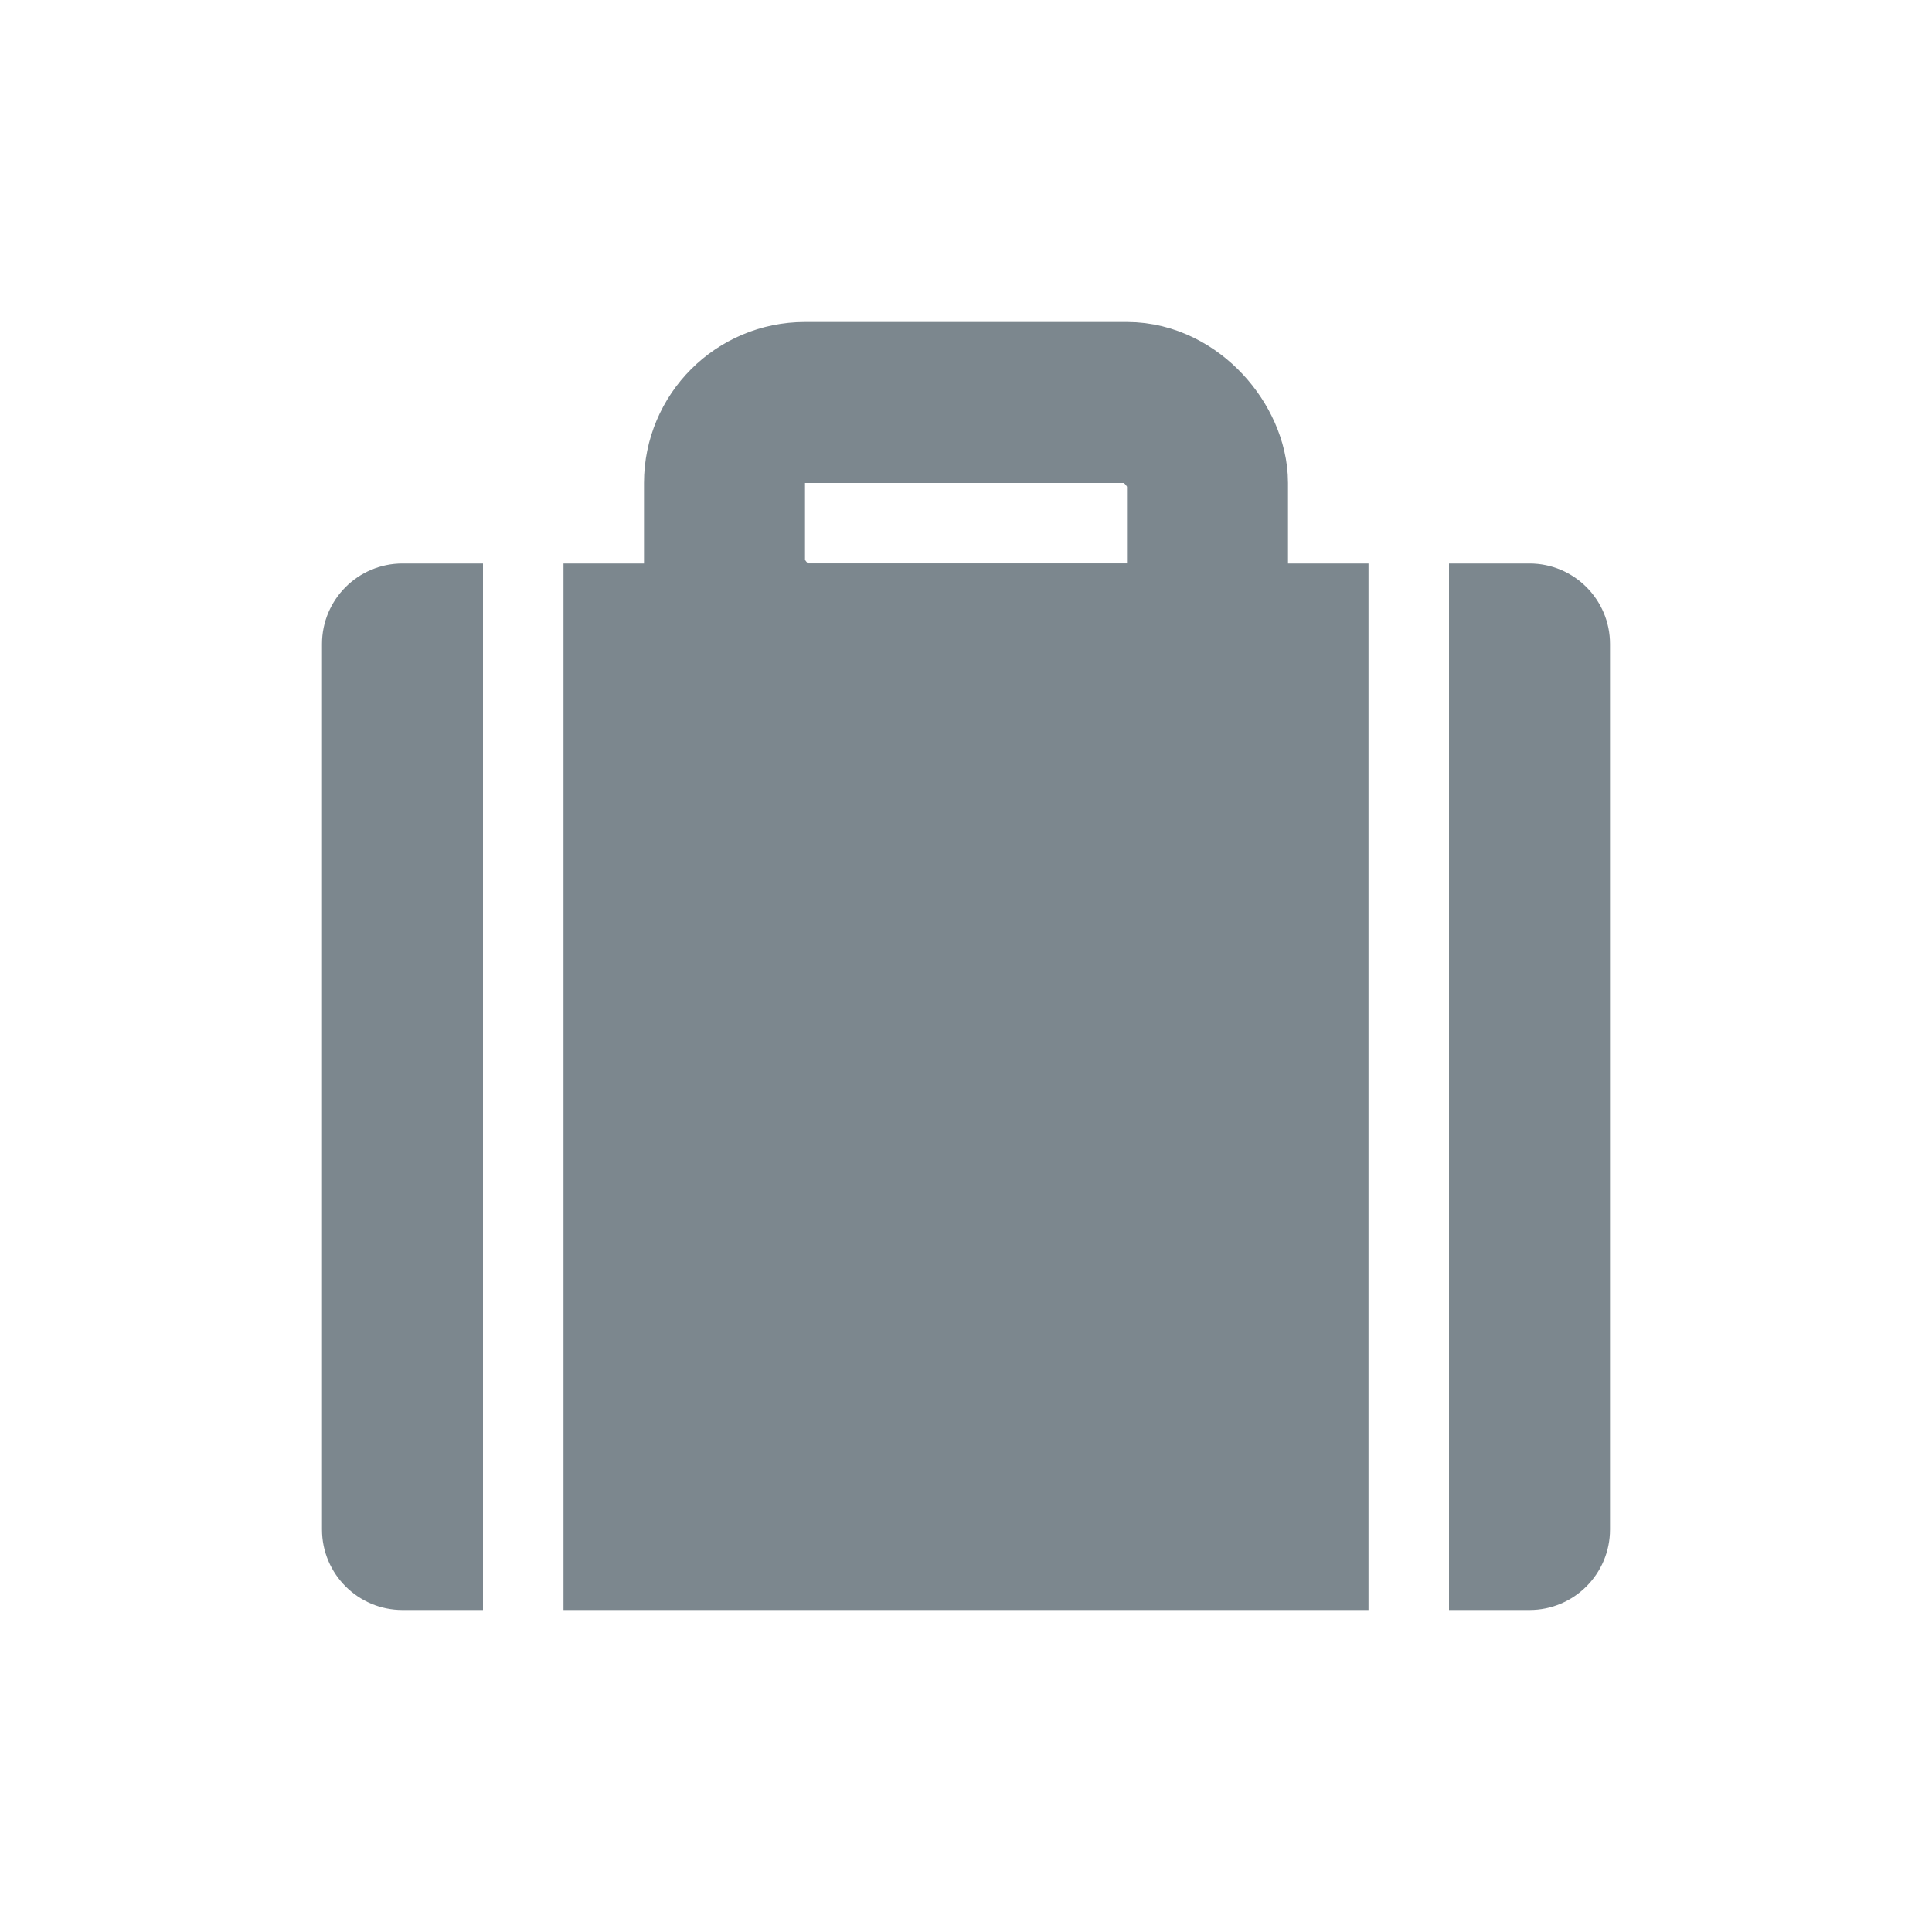<?xml version="1.0" encoding="UTF-8"?>
<svg width="24px" height="24px" viewBox="0 0 24 24" version="1.1" xmlns="http://www.w3.org/2000/svg" xmlns:xlink="http://www.w3.org/1999/xlink">
    <!-- Generator: Sketch 49.2 (51160) - http://www.bohemiancoding.com/sketch -->
    <title>icon-team</title>
    <desc>Created with Sketch.</desc>
    <defs></defs>
    <g id="Page-1" stroke="none" stroke-width="1" fill="none" fill-rule="evenodd">
        <g id="ic_group_nor">
            <rect id="Rectangle-13" x="0" y="0" width="24" height="24"></rect>
            <g id="Group-2" transform="translate(4, 4)">
                <path d="M13,3 L13,16 L3,16 L3,3 L13,3 Z M14,3 L15,3 C15.552,3 16,3.448 16,4 L16,15 C16,15.552 15.552,16 15,16 L14,16 L14,3 Z M2,3 L2,16 L1,16 C0.448,16 6.76353751e-17,15.552 0,15 L0,4 C-6.76353751e-17,3.448 0.448,3 1,3 L2,3 Z" id="Combined-Shape" fill="#7C878E"></path>
                <rect id="Rectangle-11" stroke="#7C878E" stroke-width="2" x="5" y="1" width="6" height="3" rx="1"></rect>
            </g>
        </g>
    </g>
</svg>